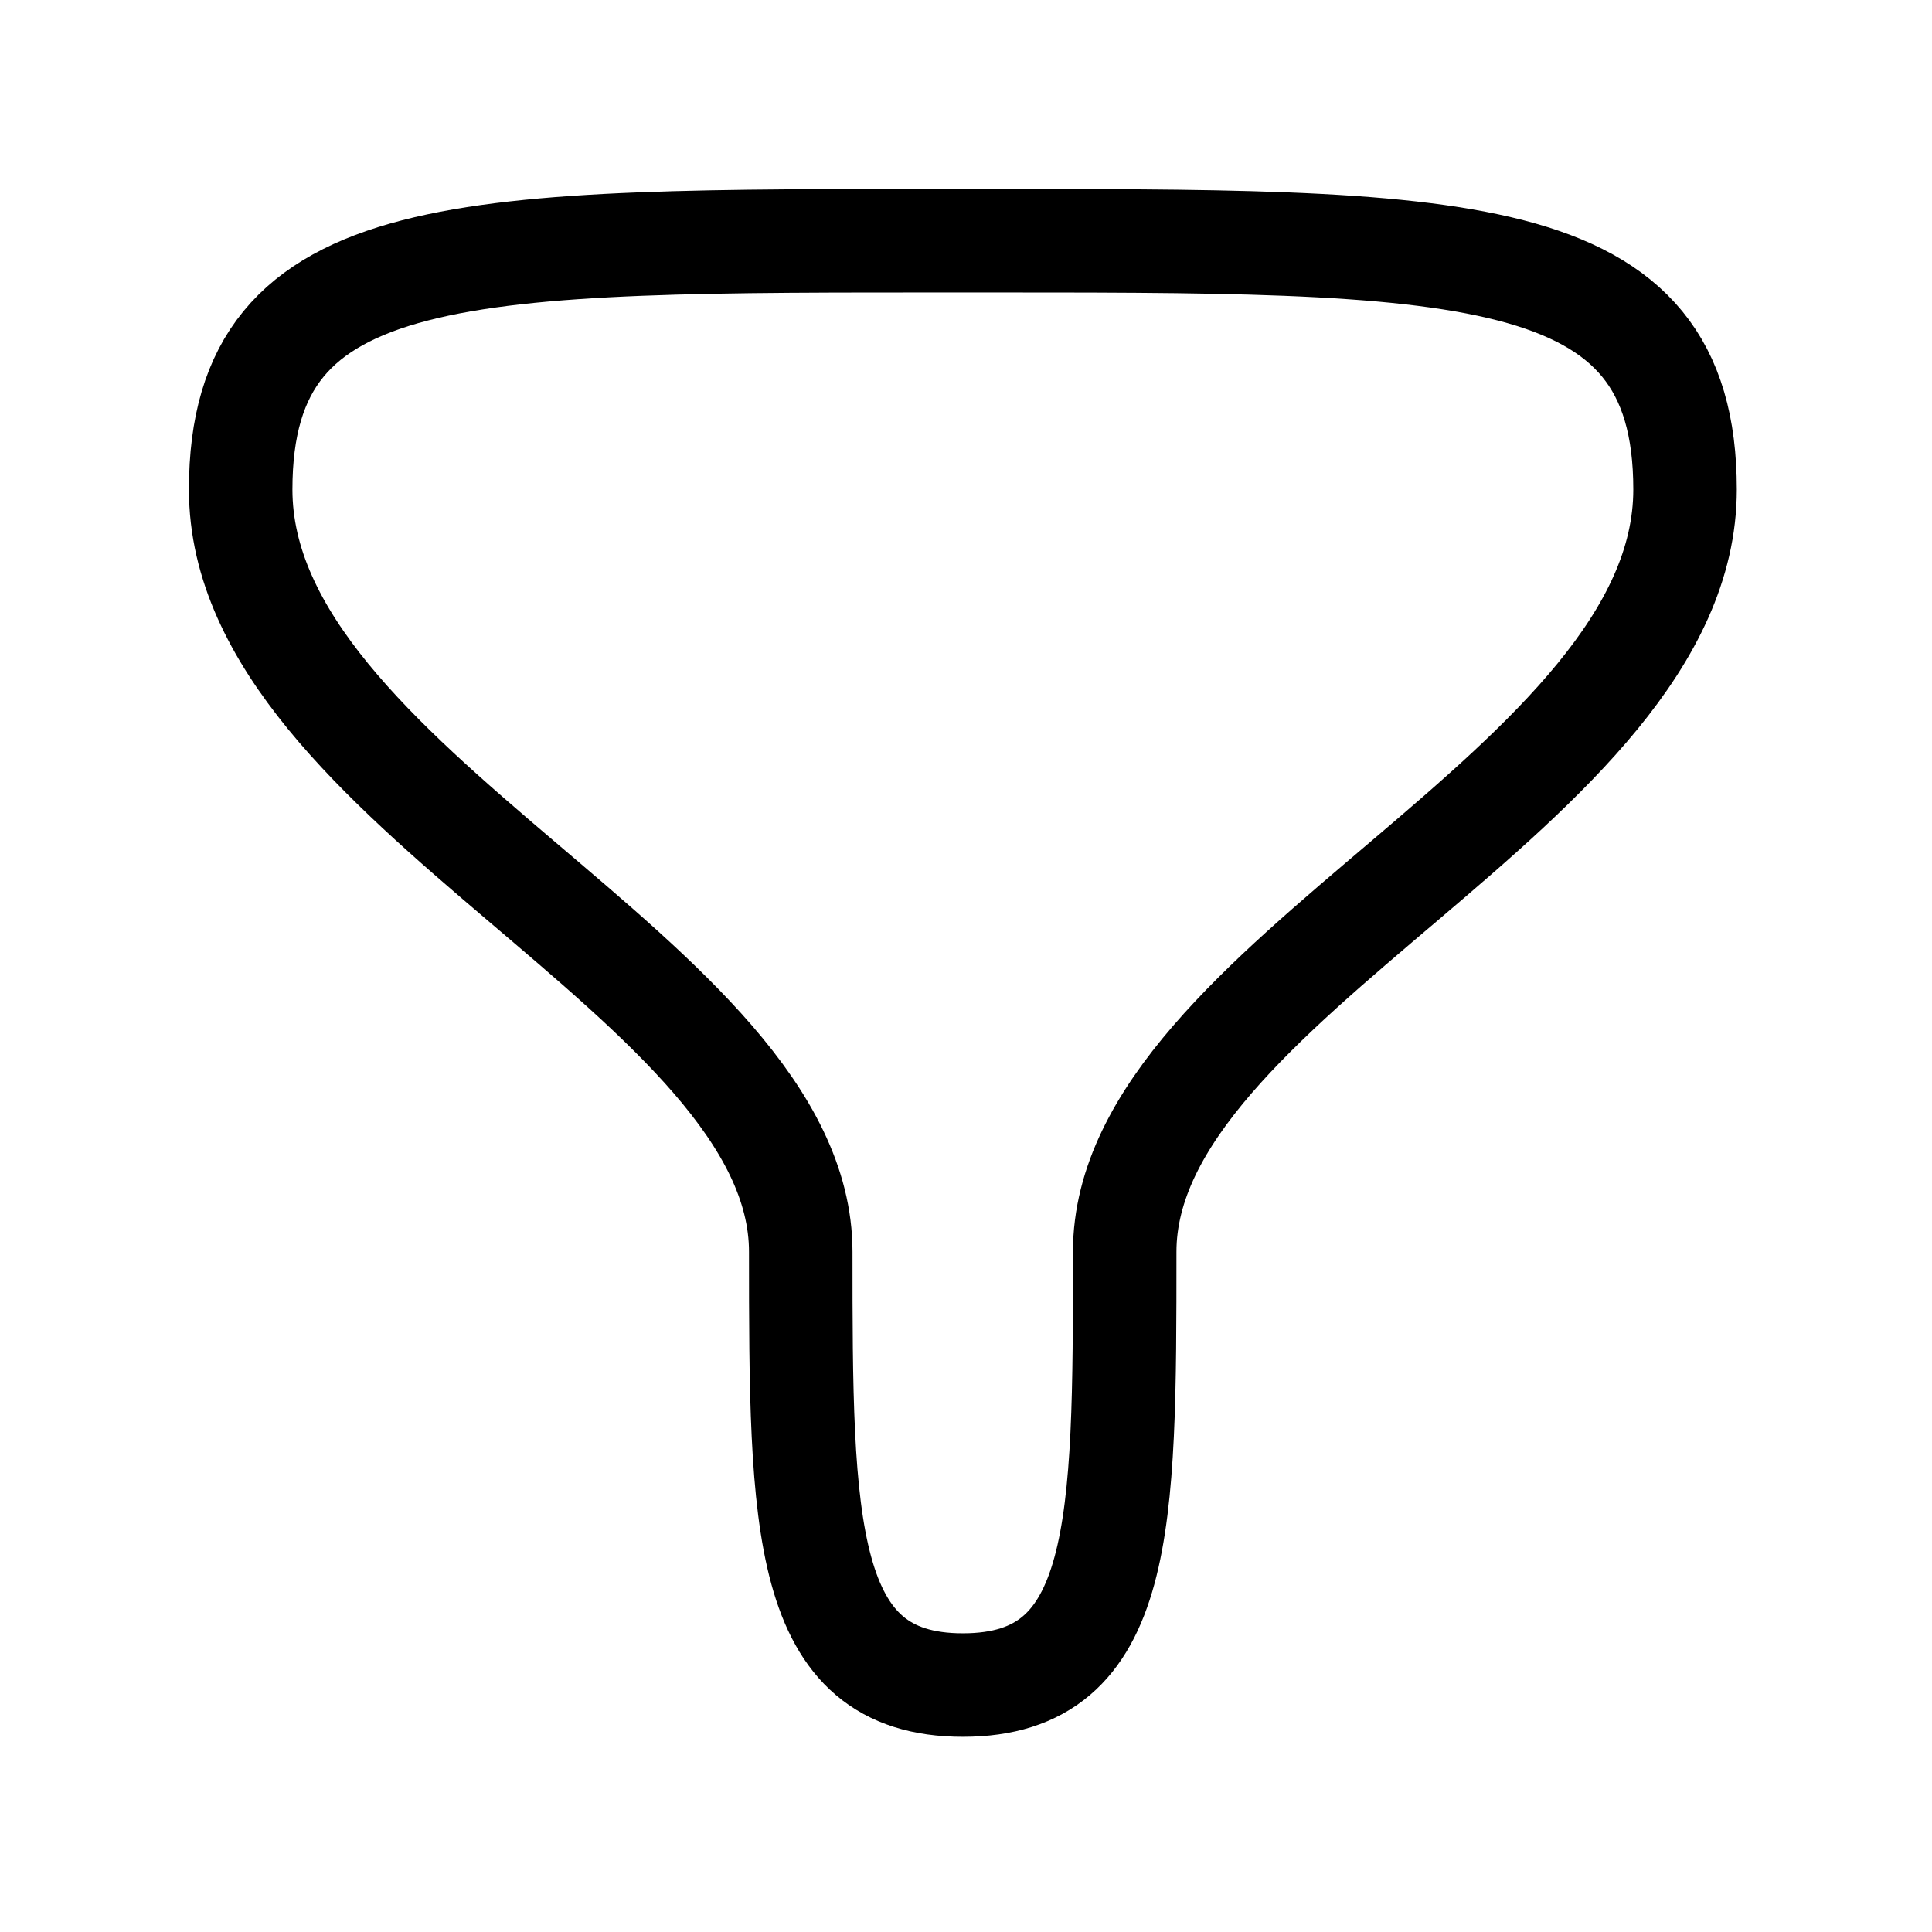 <svg width="28" height="28" viewBox="0 0 28 28" fill="none" xmlns="http://www.w3.org/2000/svg">
<g id="Login">
<g id="Filter 2">
<path id="Stroke 1" d="M13.954 24.421C11.616 24.421 11.605 22.088 11.605 18.142C11.605 14.195 3.488 11.428 3.488 7.094C3.488 3.434 6.733 3.489 13.954 3.489C21.176 3.489 24.421 3.434 24.421 7.094C24.421 11.427 16.3 14.188 16.3 18.142C16.3 22.096 16.297 24.421 13.954 24.421Z" stroke="black" stroke-width="1.5" stroke-miterlimit="10" stroke-linecap="round" stroke-linejoin="round"/>
</g>
</g>
</svg>
